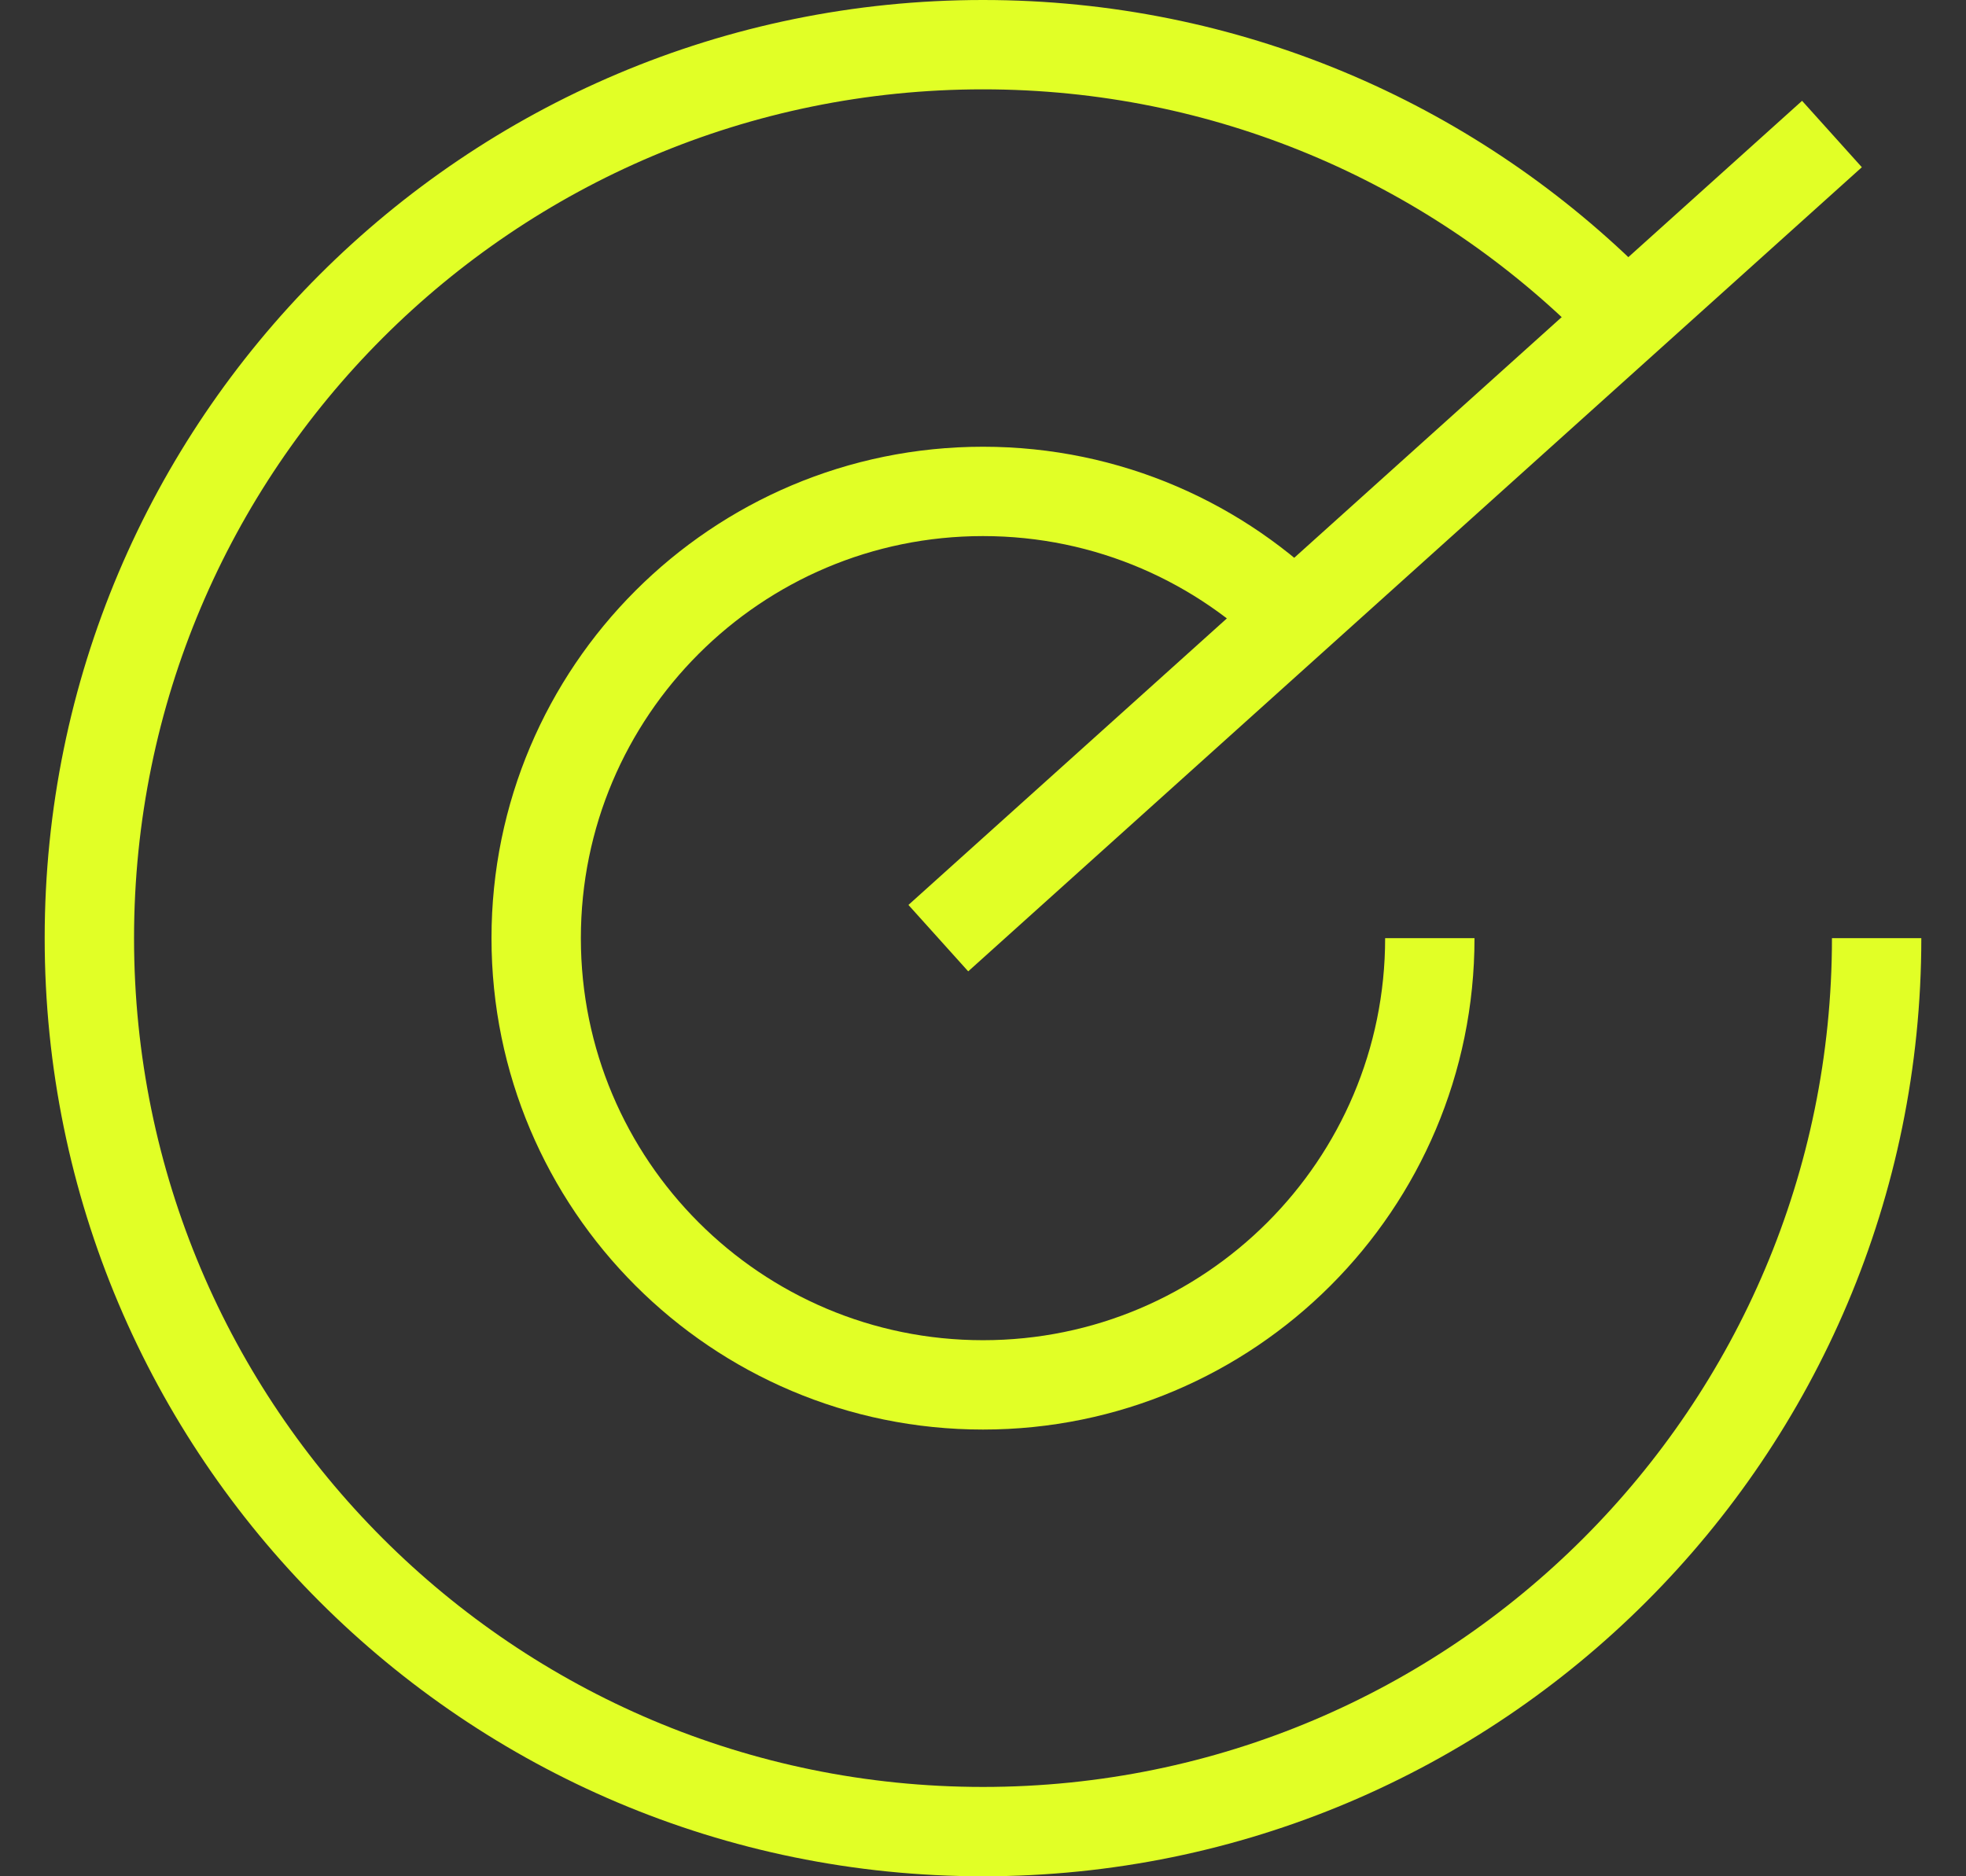 <svg width="22" height="21" viewBox="0 0 22 21" fill="none" xmlns="http://www.w3.org/2000/svg">
<rect x="0" y="0" width="22" height="21" fill="#333333" stroke="none"/>
<path d="M21 10.5C21 16.023 16.523 20.5 11 20.5C5.477 20.5 1 16.023 1 10.5C1 4.977 5.477 0.5 11 0.5C13.726 0.5 16.196 1.59 18 3.359" stroke="#E1FF26"/>
<path d="M16 10.5C16 13.261 13.761 15.5 11 15.5C8.239 15.5 6 13.261 6 10.5C6 7.739 8.239 5.5 11 5.5C12.399 5.5 13.663 6.074 14.571 7M10.5 10.5L20.5 1.5" stroke="#E1FF26"/>
</svg>
